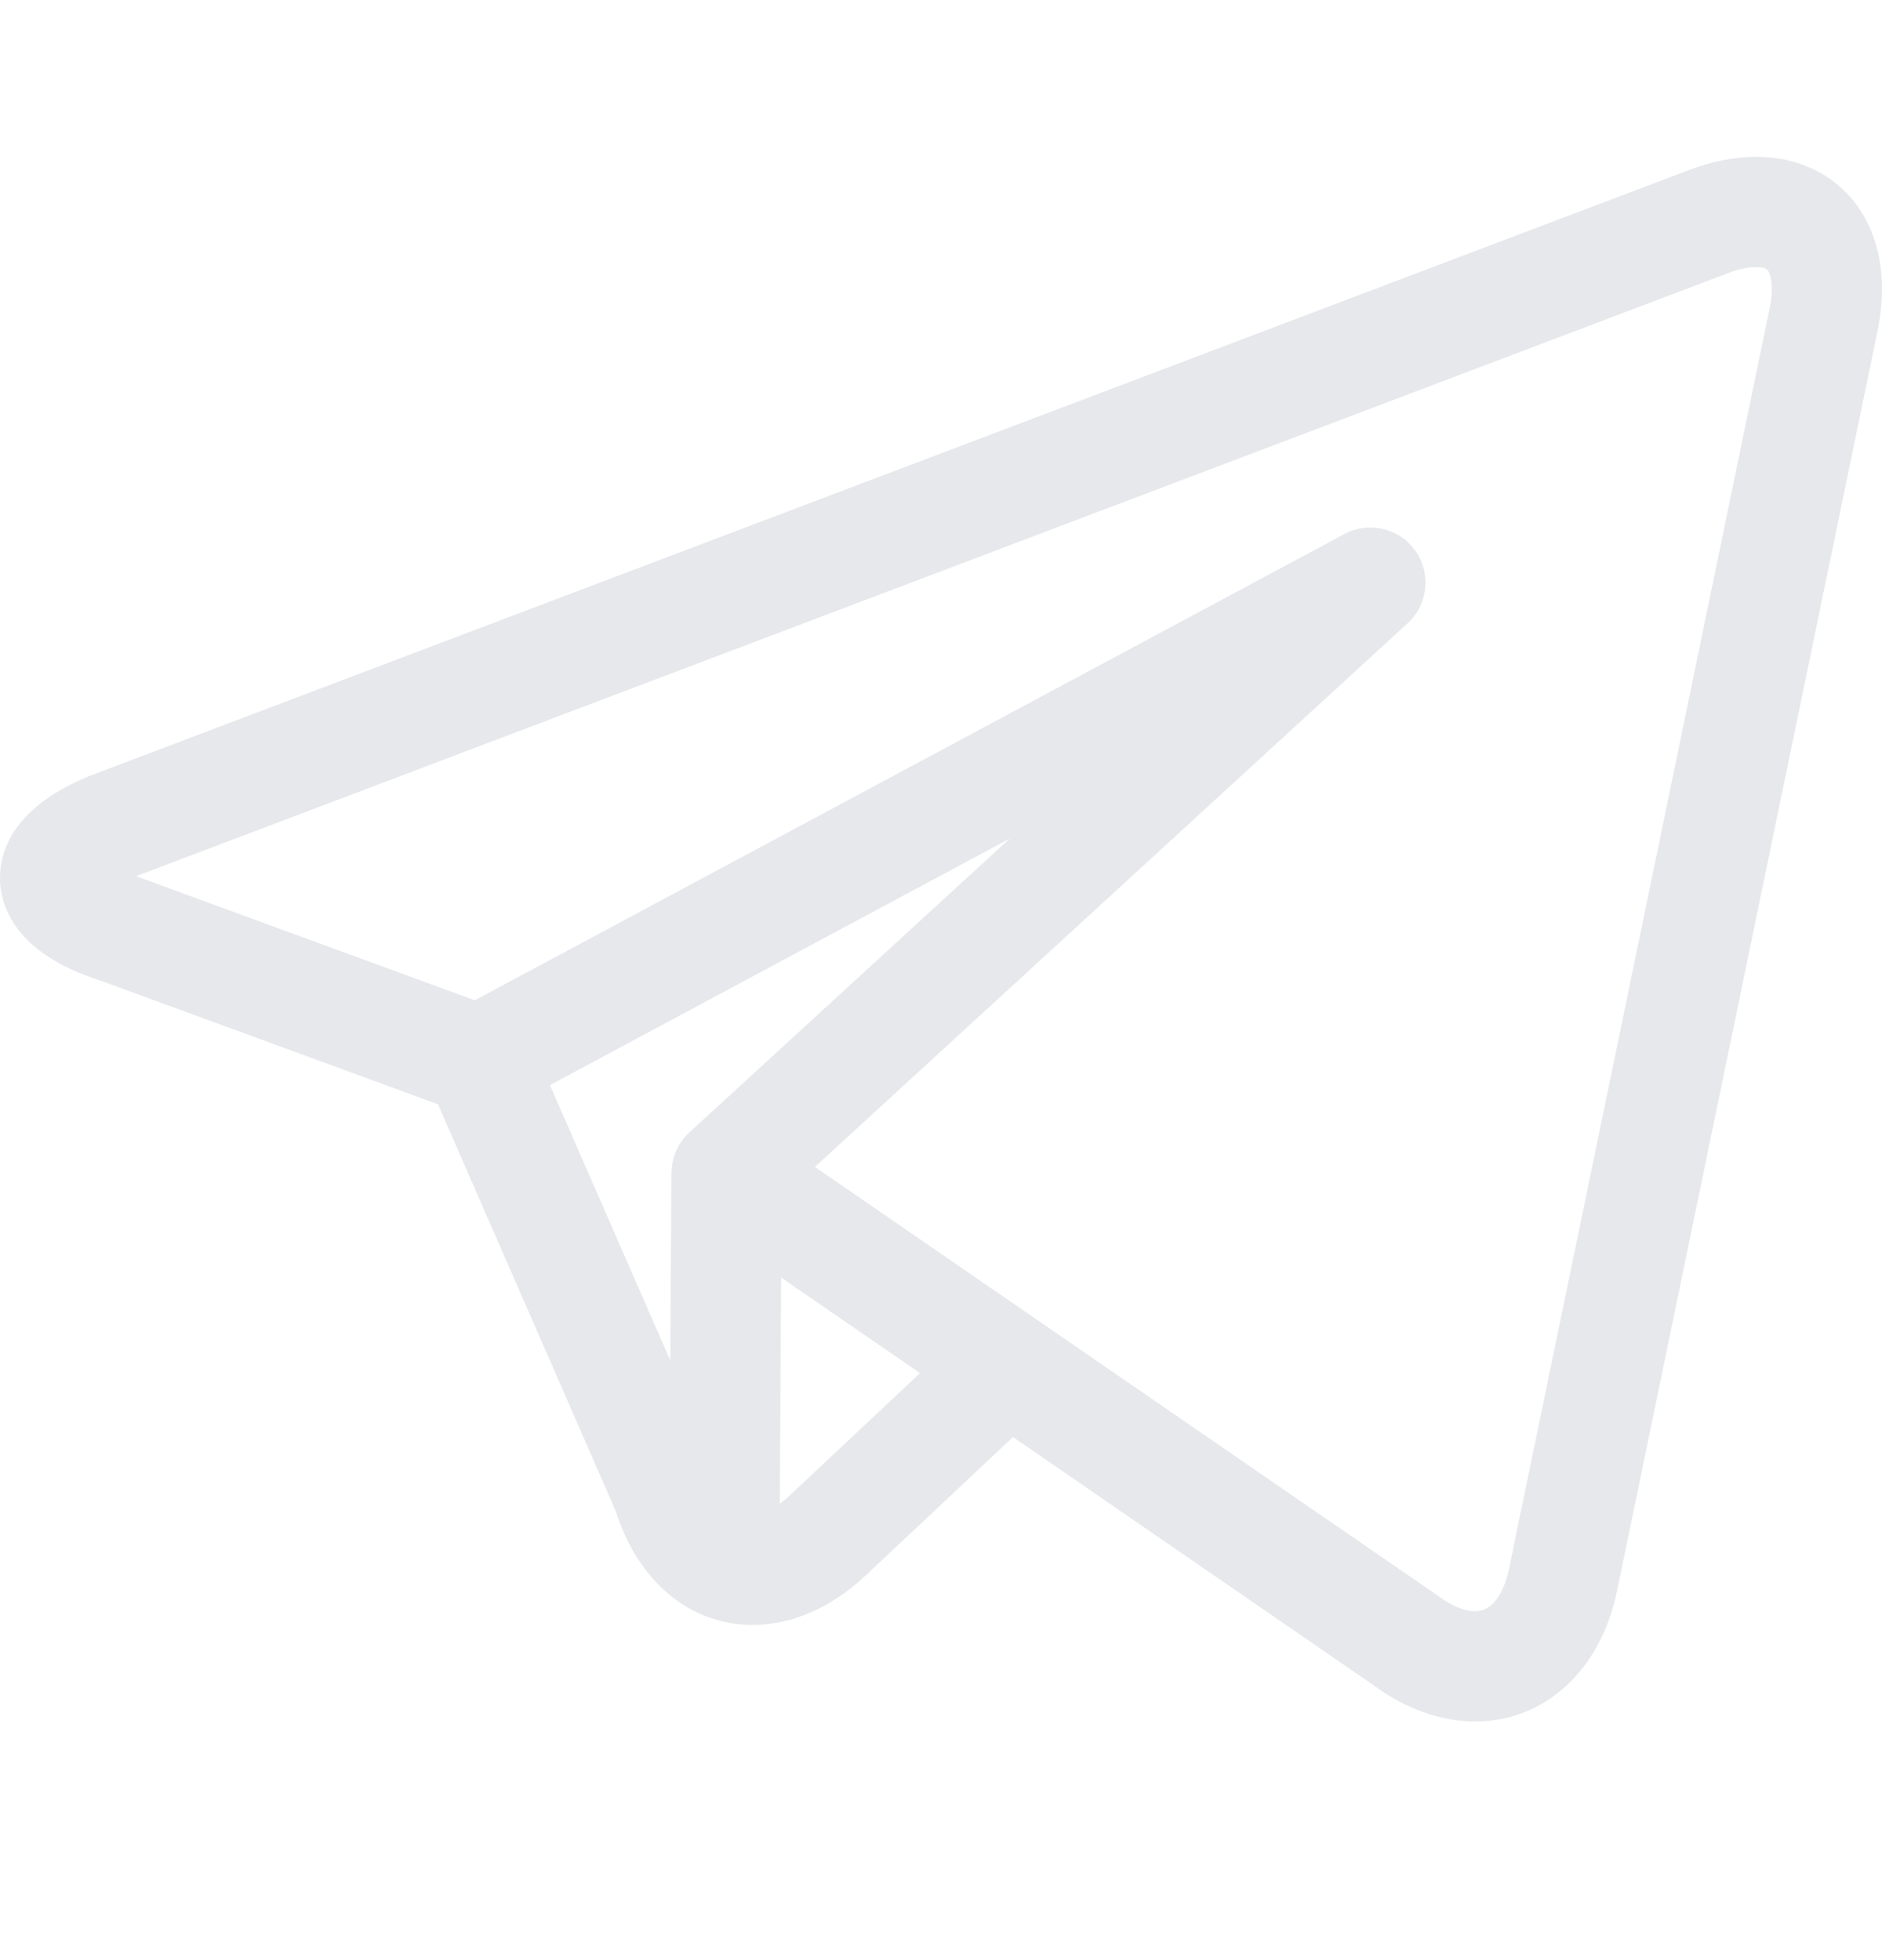 <svg width="24" height="25" viewBox="0 0 24 25" fill="none" xmlns="http://www.w3.org/2000/svg">
<g clip-path="url(#clip0)">
<path d="M23.633 2.558C23.34 2.198 22.9 2 22.395 2C22.122 2 21.833 2.057 21.536 2.17L1.217 9.868C0.136 10.278 -0.009 10.894 0 11.225C0.01 11.554 0.188 12.157 1.276 12.505L5.585 14.084L7.856 19.282C8.084 20.001 8.561 20.506 9.17 20.669C9.311 20.707 9.454 20.725 9.598 20.725C10.093 20.725 10.599 20.508 11.036 20.097L12.918 18.329L17.509 21.489C17.922 21.795 18.372 21.956 18.811 21.956C19.701 21.956 20.411 21.304 20.62 20.296L23.943 4.223C24.079 3.563 23.969 2.971 23.633 2.558ZM7.013 13.84L12.877 10.695L8.79 14.444C8.645 14.577 8.564 14.765 8.564 14.961C8.563 14.968 8.562 14.975 8.562 14.983L8.548 17.353L7.013 13.84ZM10.073 19.072C10.03 19.113 9.987 19.148 9.944 19.18L9.961 16.294L11.732 17.513L10.073 19.072ZM22.566 3.938L19.243 20.011C19.209 20.173 19.1 20.55 18.811 20.55C18.675 20.55 18.508 20.48 18.338 20.354C18.331 20.348 18.324 20.343 18.316 20.338L13.255 16.854C13.255 16.854 13.254 16.853 13.253 16.853L10.392 14.883L17.951 7.949C18.212 7.71 18.254 7.313 18.049 7.024C17.844 6.735 17.455 6.644 17.143 6.812L6.055 12.758L1.745 11.179C1.742 11.178 1.739 11.177 1.736 11.175L22.034 3.485C22.205 3.42 22.324 3.406 22.395 3.406C22.429 3.406 22.513 3.41 22.542 3.446C22.579 3.491 22.626 3.647 22.566 3.938Z" fill="#E6E8EC"/>
</g>
<defs>
<clipPath id="clip0">
<rect width="24" height="24" fill="white" transform="translate(0 0.5)"/>
</clipPath>
</defs>
</svg>
